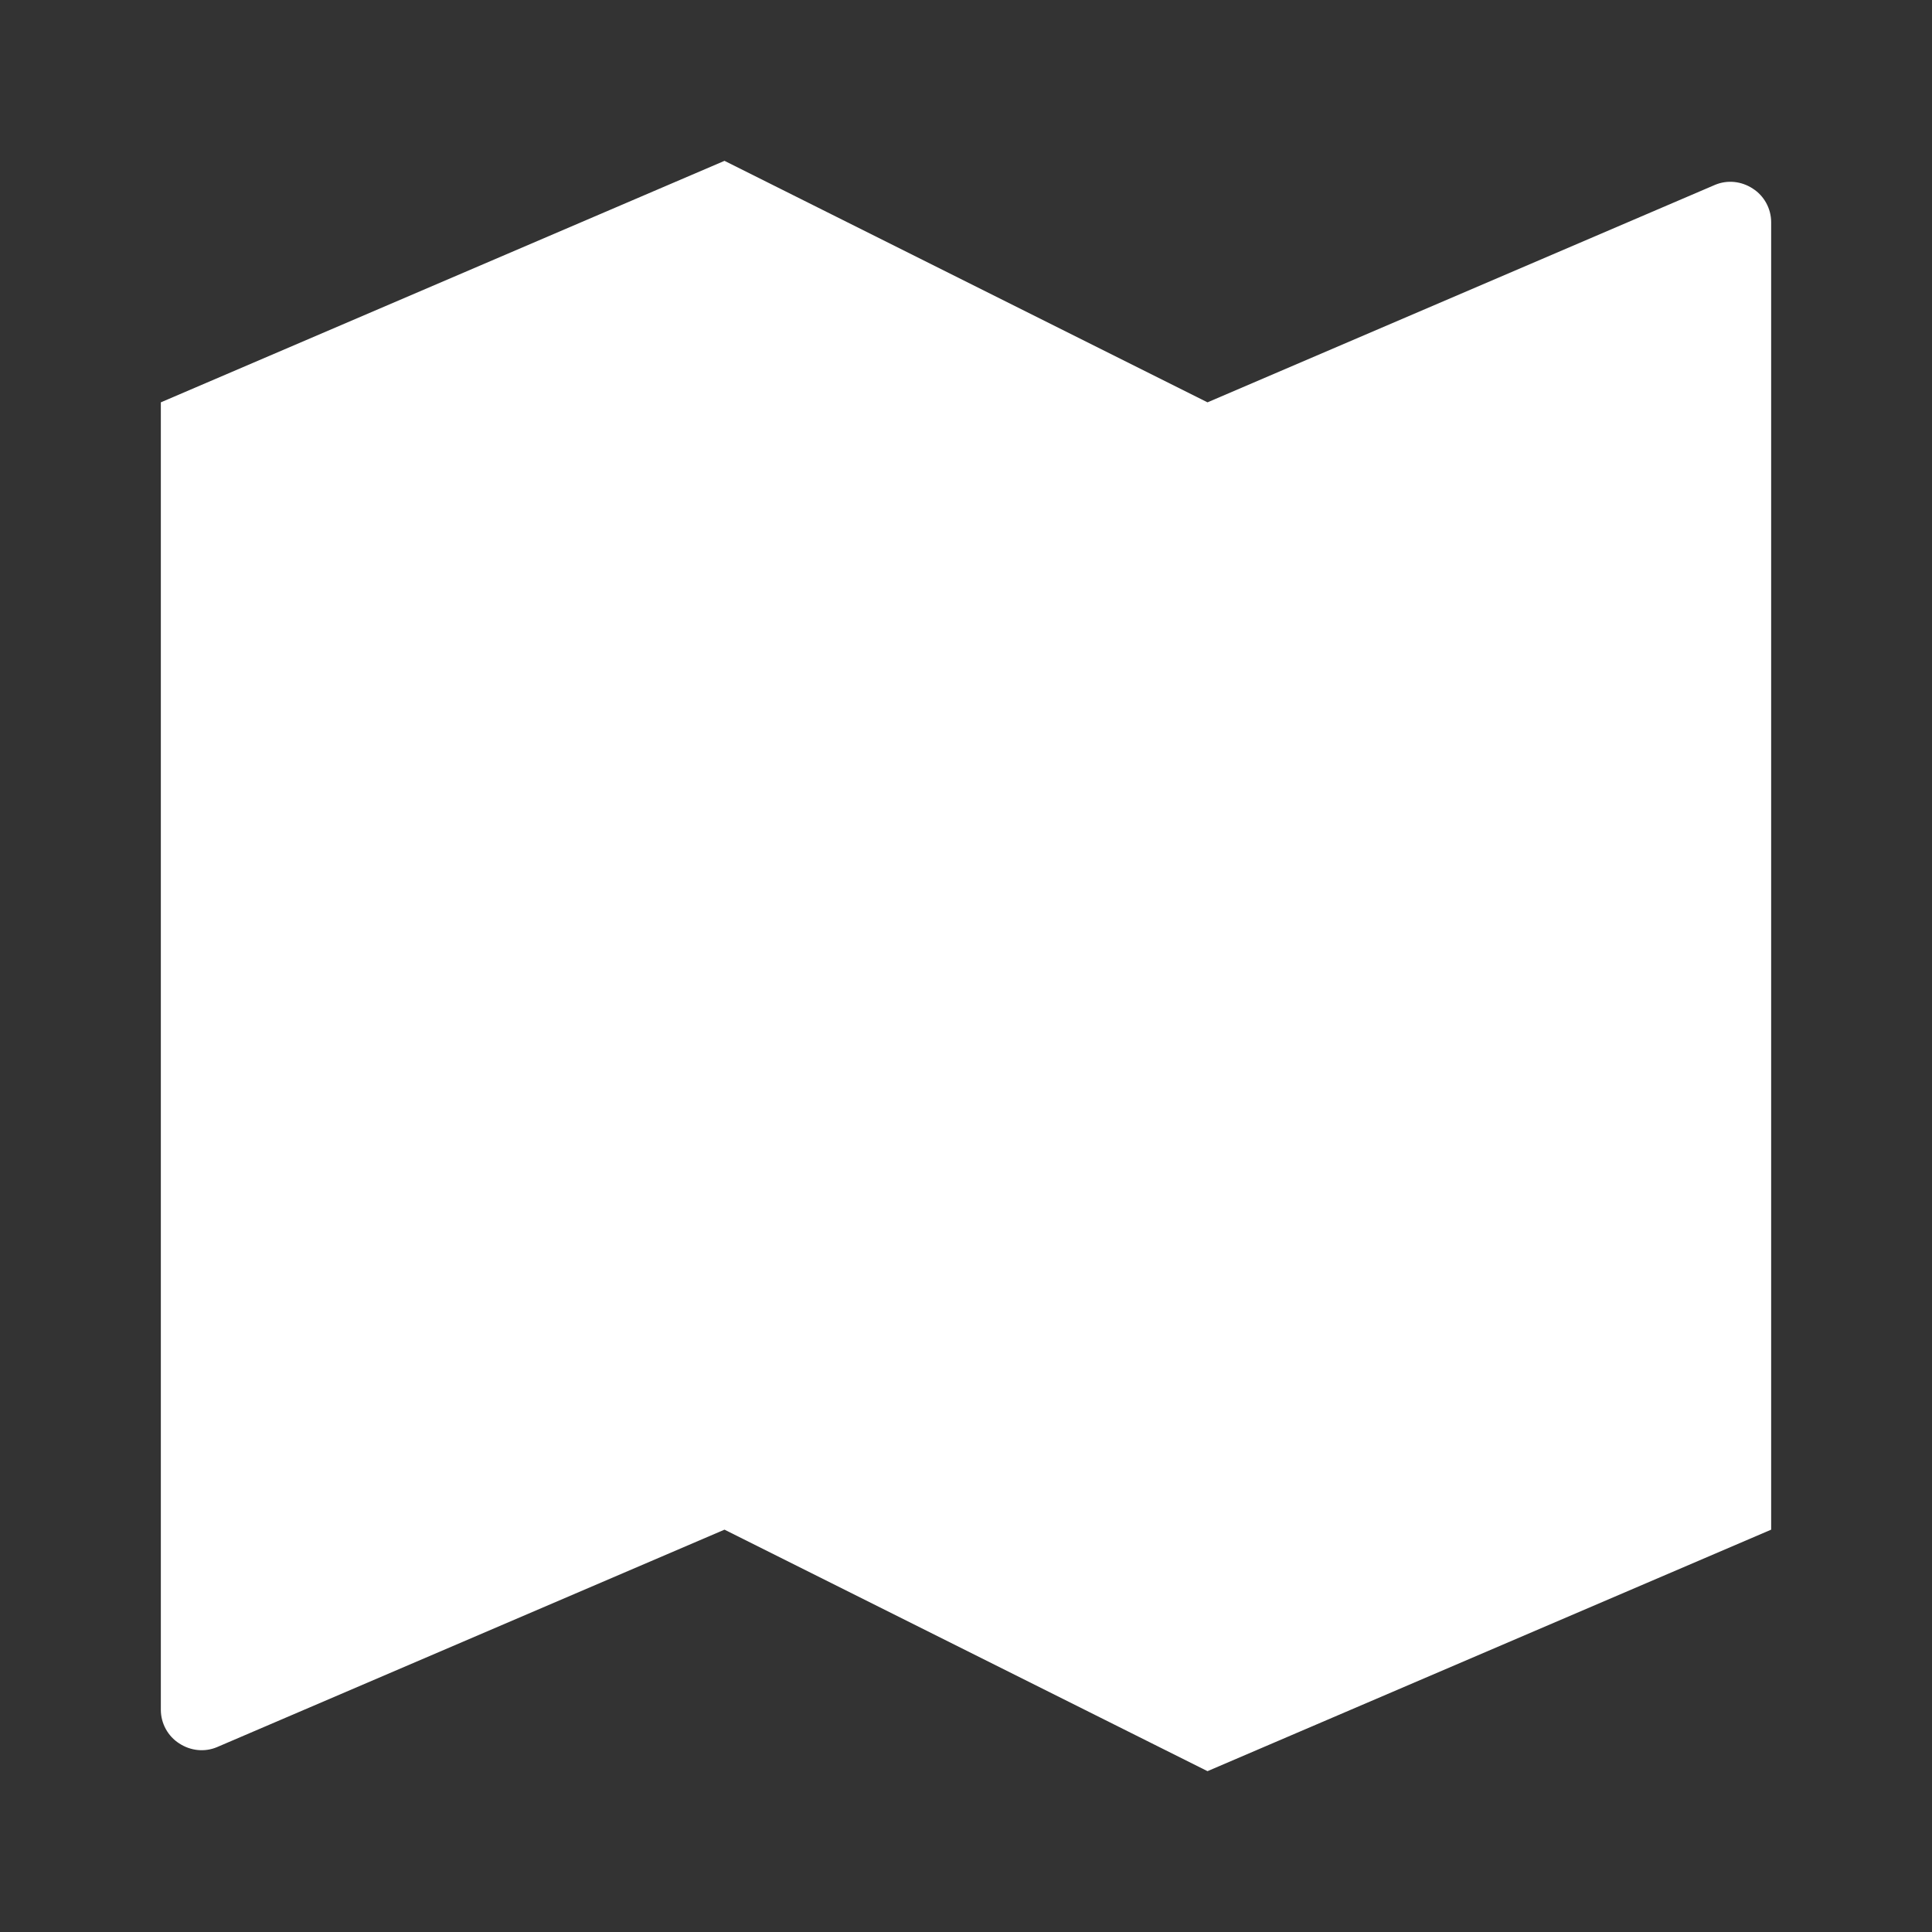 <?xml version="1.0" encoding="UTF-8"?>
<svg xmlns="http://www.w3.org/2000/svg" xmlns:xlink="http://www.w3.org/1999/xlink" width="16" height="16" viewBox="0 0 16 16" version="1.1">
<rect x="0" y="0" width="16" height="16" fill="#333333" stroke="none"/>
<g id="surface1">
<path style=" stroke:none;fill-rule:nonzero;fill:rgb(100%,100%,100%);fill-opacity:1;" d="M 1.332 3.332 L 6 1.332 L 10 3.332 L 14.203 1.531 C 14.305 1.488 14.422 1.5 14.516 1.562 C 14.609 1.621 14.668 1.727 14.668 1.84 L 14.668 12.668 L 10 14.668 L 6 12.668 L 1.797 14.469 C 1.695 14.512 1.578 14.5 1.484 14.438 C 1.391 14.379 1.332 14.273 1.332 14.16 Z M 1.332 3.332 "/>
</g>
</svg>
